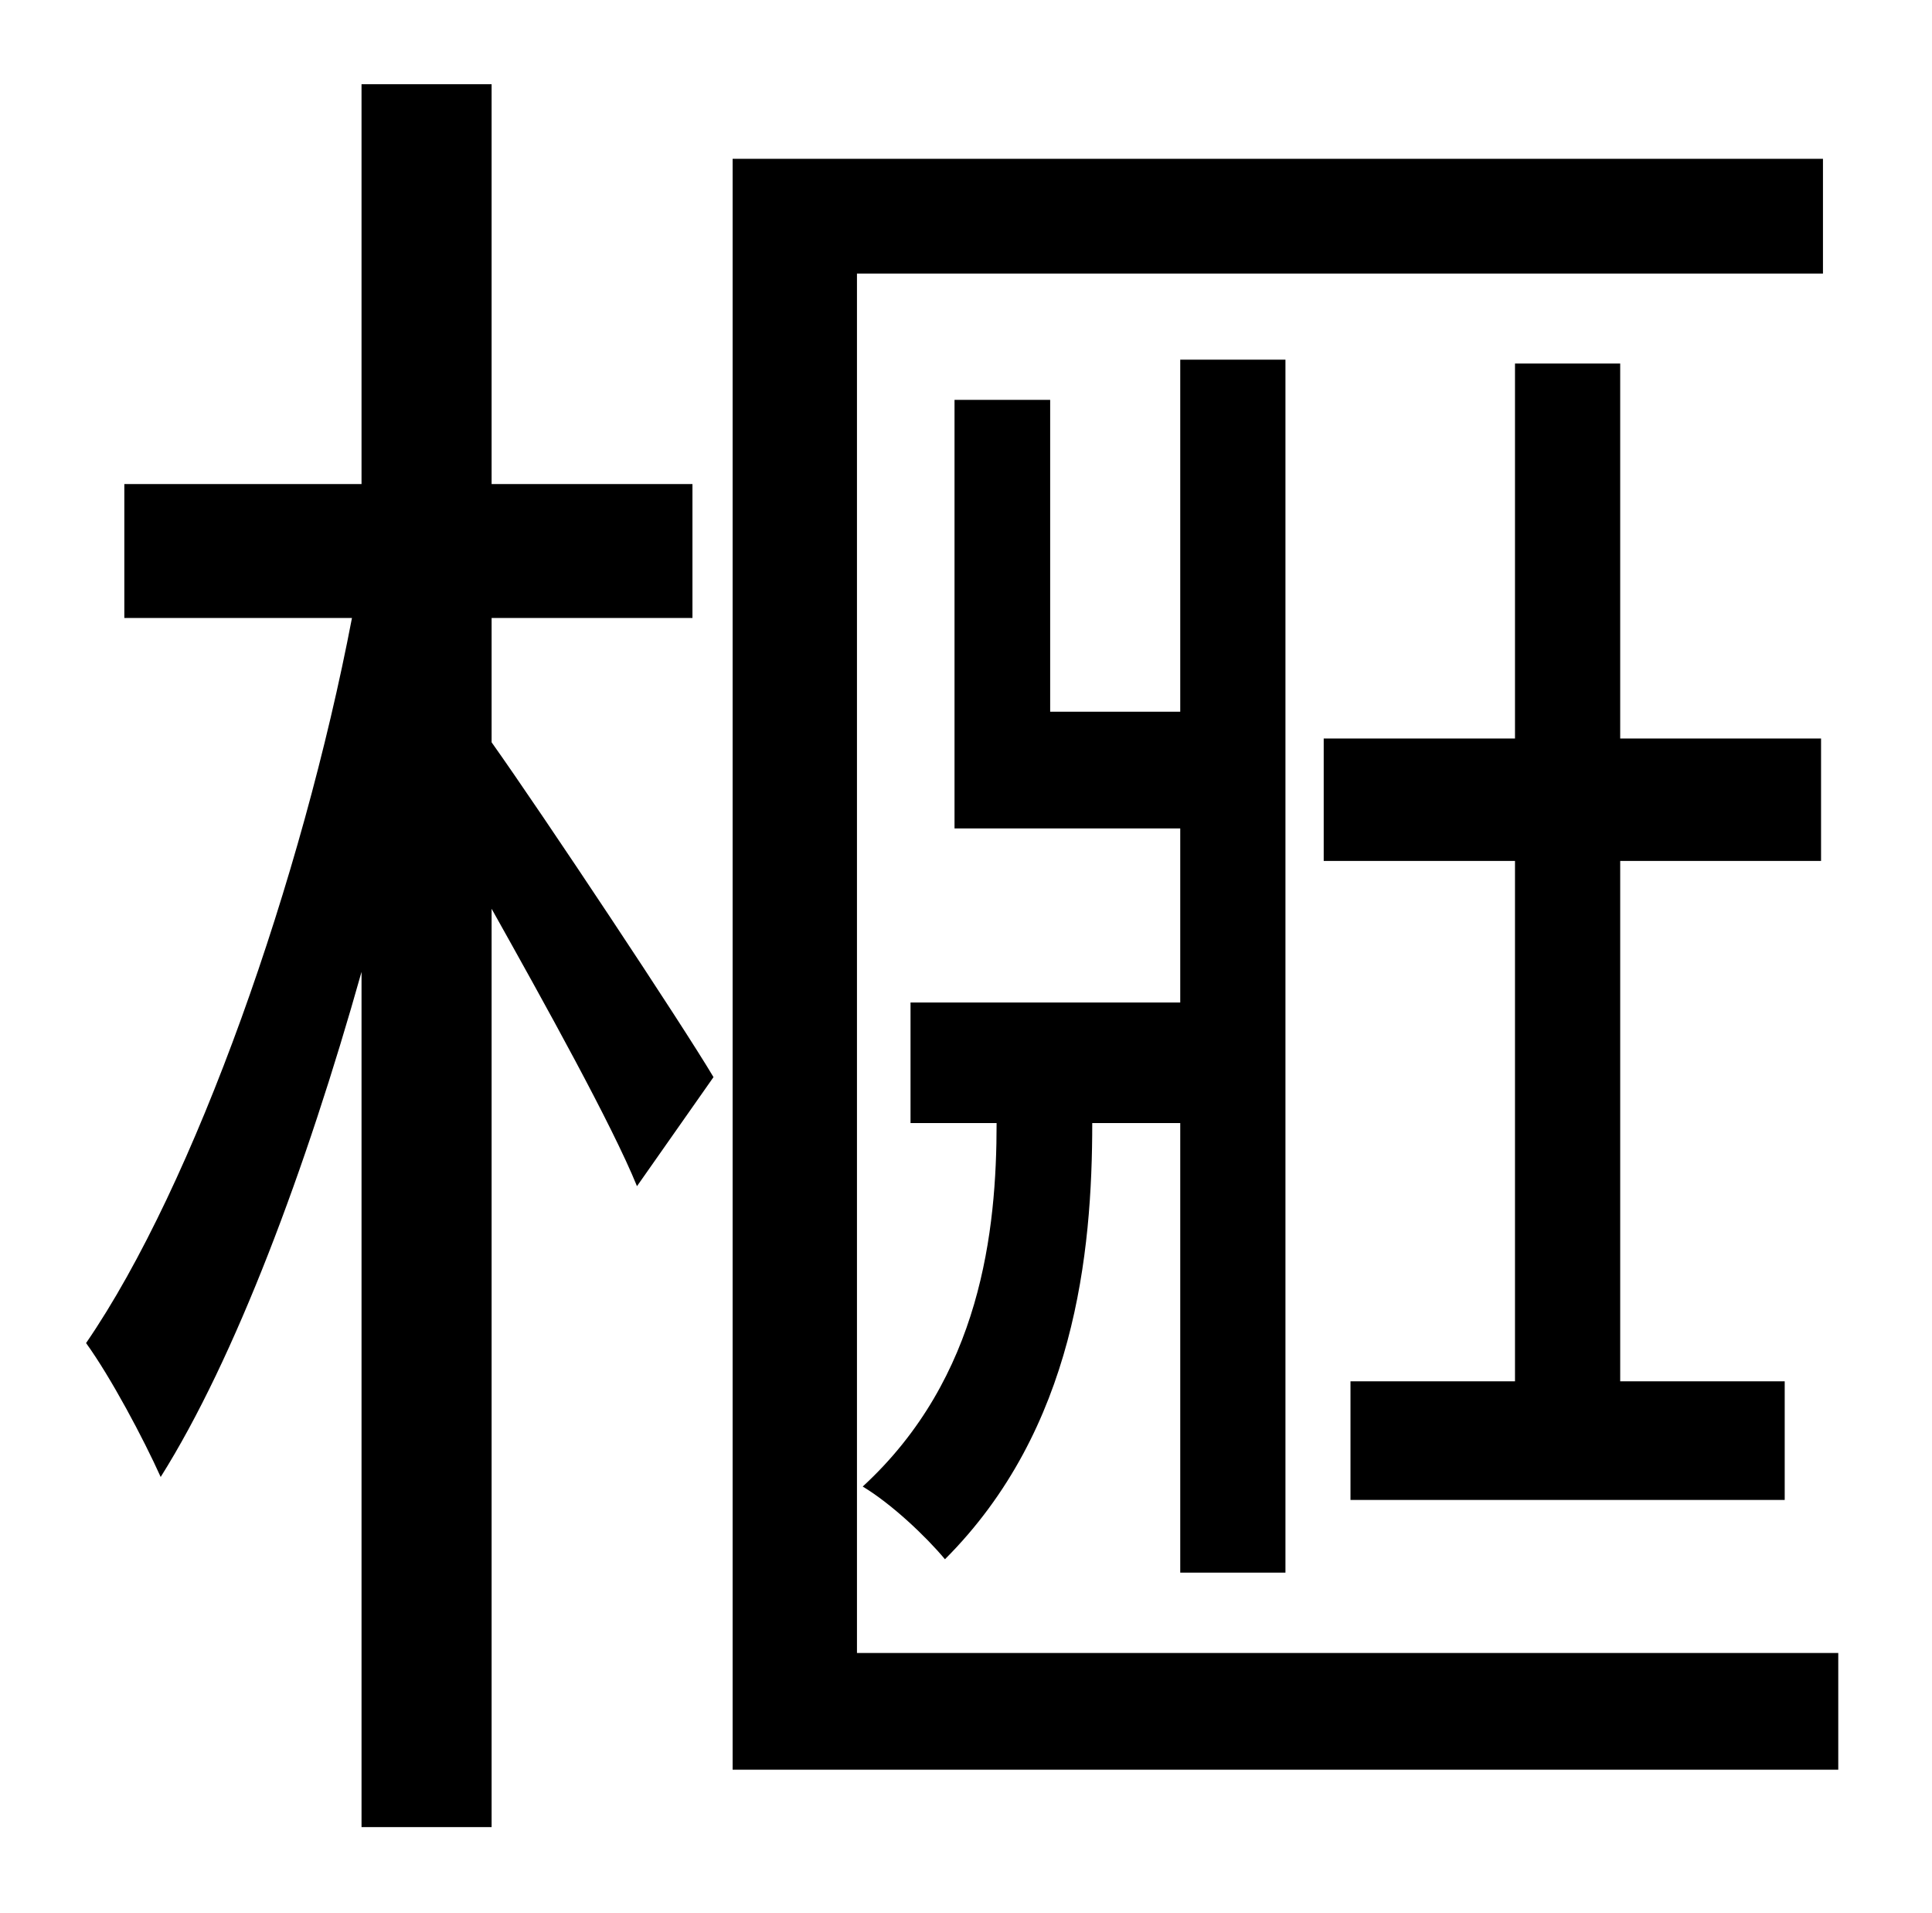 <?xml version="1.0" standalone="no"?>
<!DOCTYPE svg PUBLIC "-//W3C//DTD SVG 1.1//EN" "http://www.w3.org/Graphics/SVG/1.1/DTD/svg11.dtd" >
<svg xmlns="http://www.w3.org/2000/svg" xmlns:xlink="http://www.w3.org/1999/xlink" version="1.1" viewBox="-10 0 1010 1000">
   <path fill="currentColor"
d="M247 323v65c27 38 100 148 116 175l-40 57c-13 -32 -48 -95 -76 -145v480h-68v-447c-29 103 -66 202 -105 264c-9 -20 -26 -52 -39 -70c57 -83 113 -243 139 -379h-119v-70h124v-209h68v209h105v70h-105zM438 864h513v61h-578v-842h570v60h-505v721zM942 450h-105v272h86
v62h-227v-62h86v-272h-100v-64h100v-196h55v196h105v64zM662 822h-55v-235h-46c0 68 -9 160 -77 228c-10 -12 -28 -29 -43 -38c62 -57 70 -134 70 -190h-45v-63h141v-91h-118v-224h50v163h68v-184h55v634z" />
</svg>
